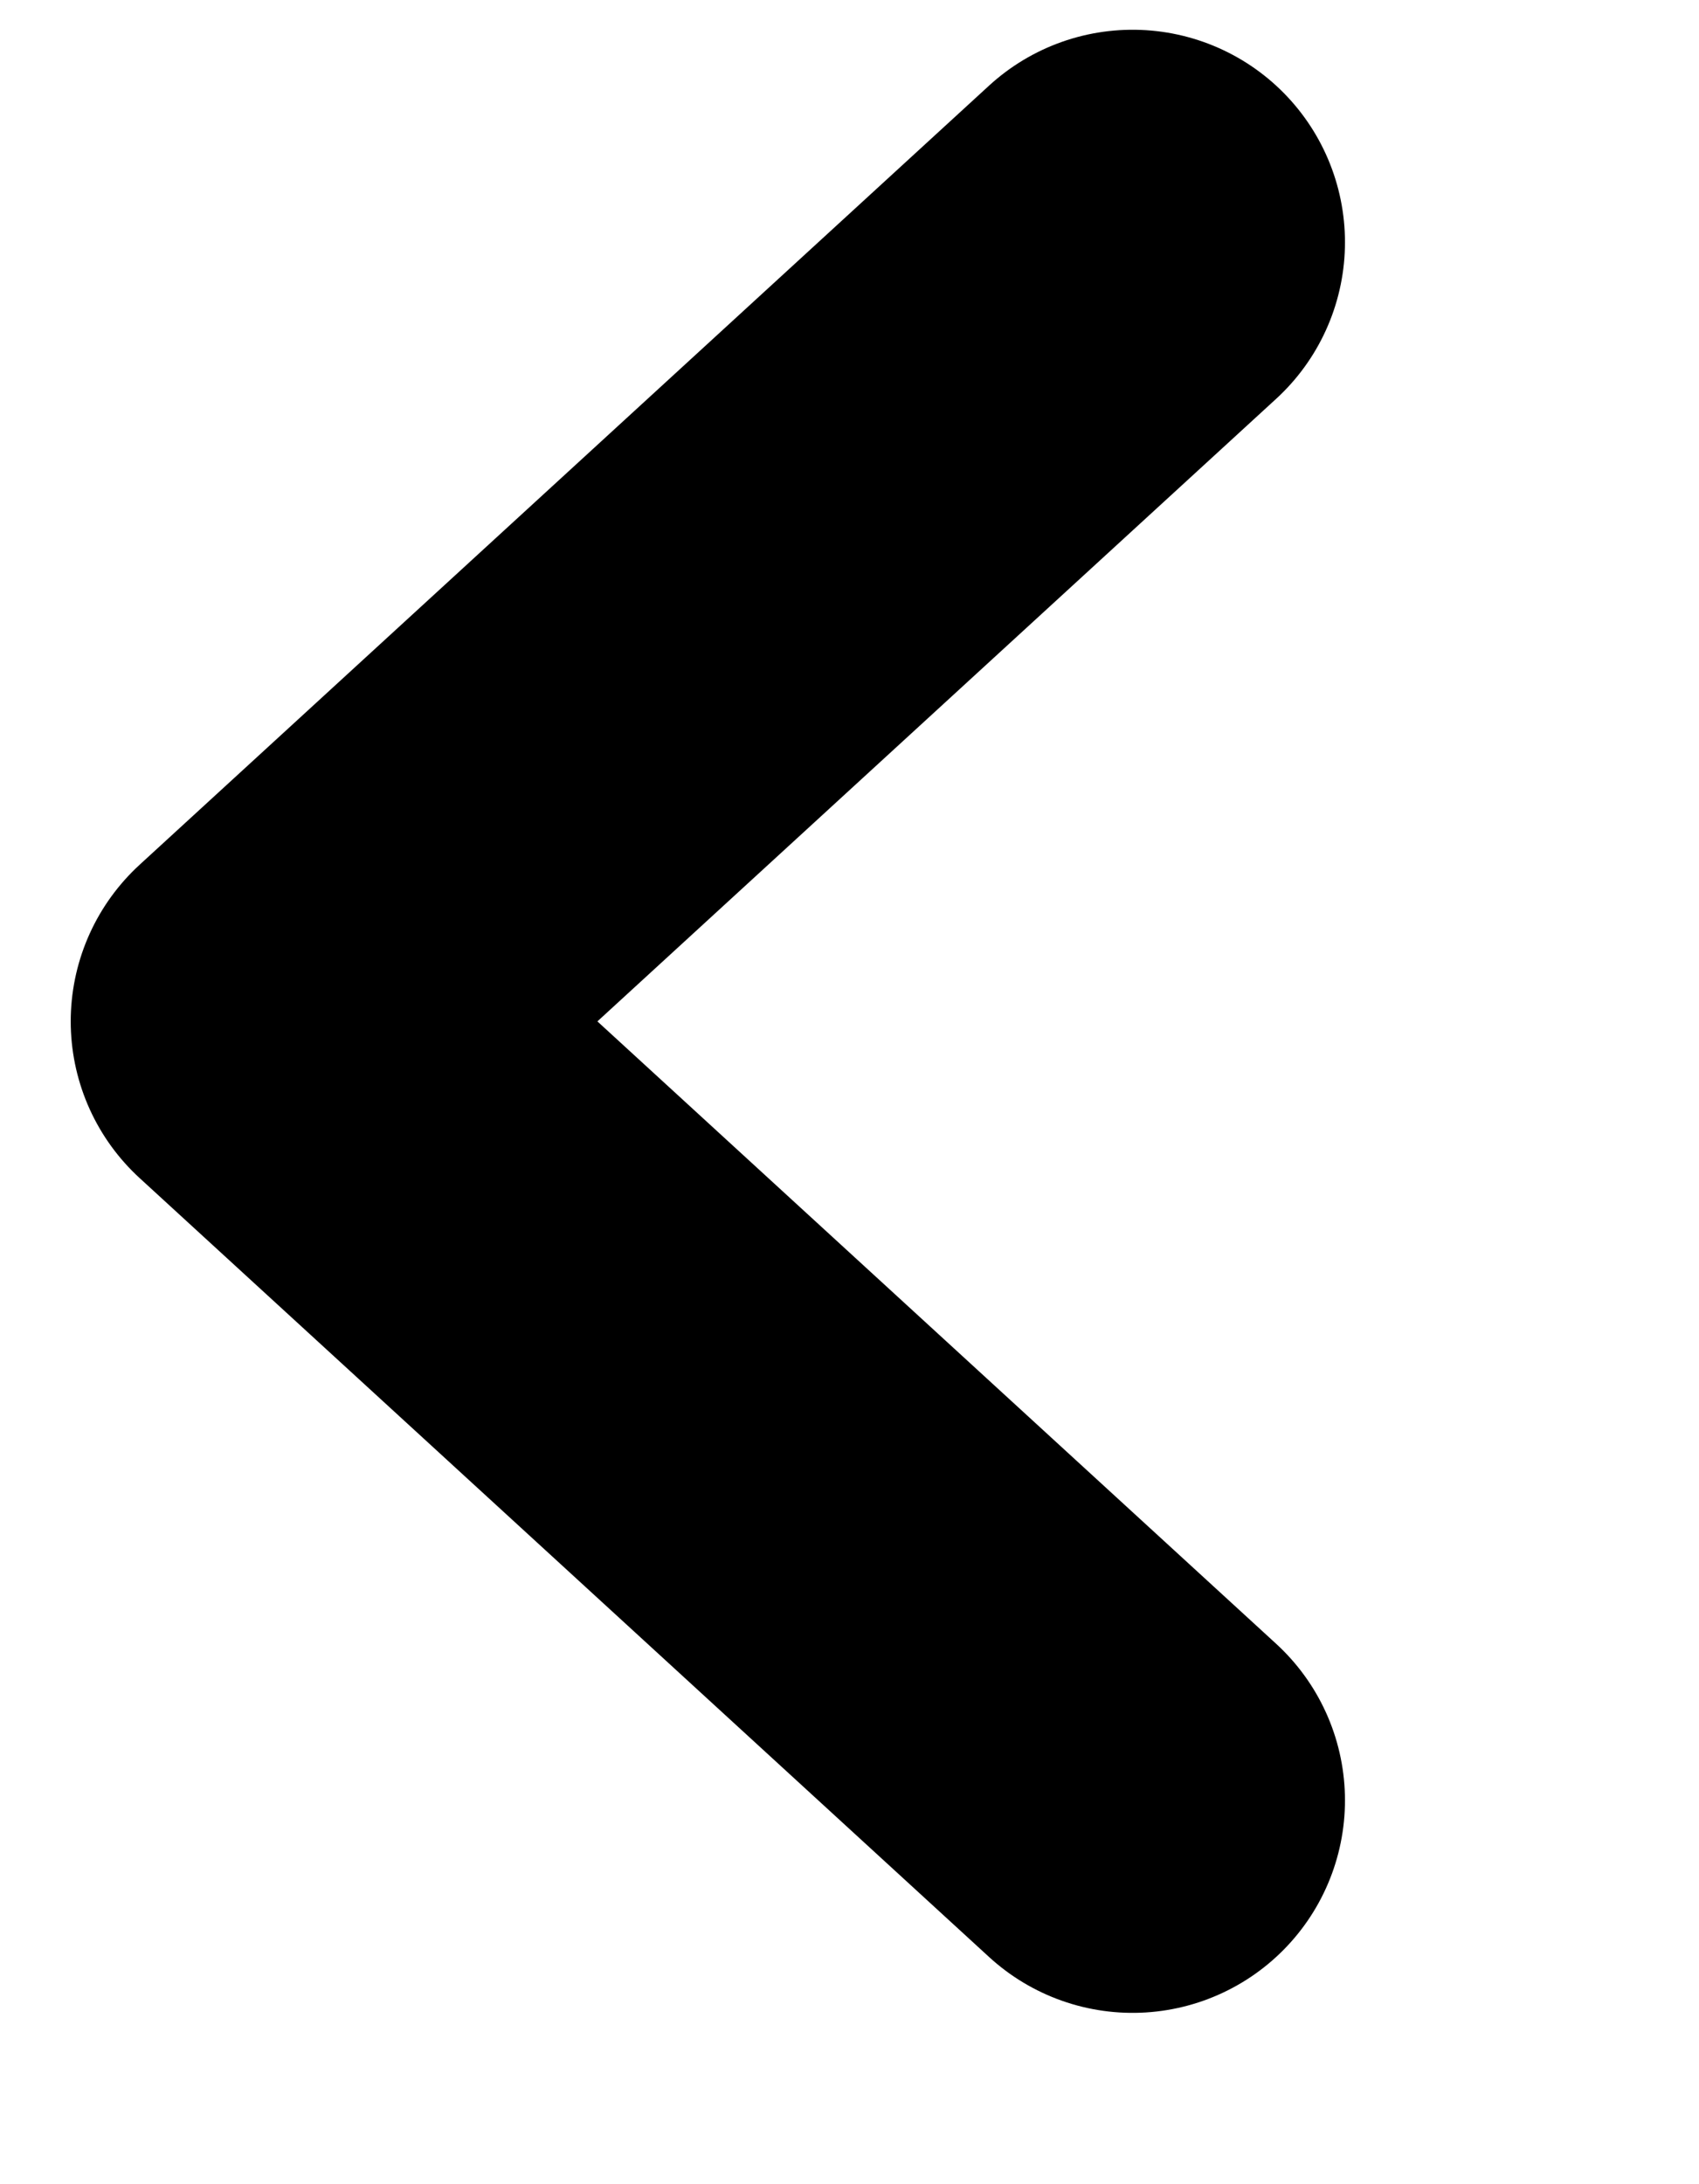 <svg width="10" height="12.85" viewBox="0 0 8 10" fill="none" xmlns="http://www.w3.org/2000/svg">
<path d="M5.333 1L1.333 4.667L5.333 8.333" stroke="currentColor" stroke-width="2" stroke-linecap="round" stroke-linejoin="round" fill="none"/>
</svg>
